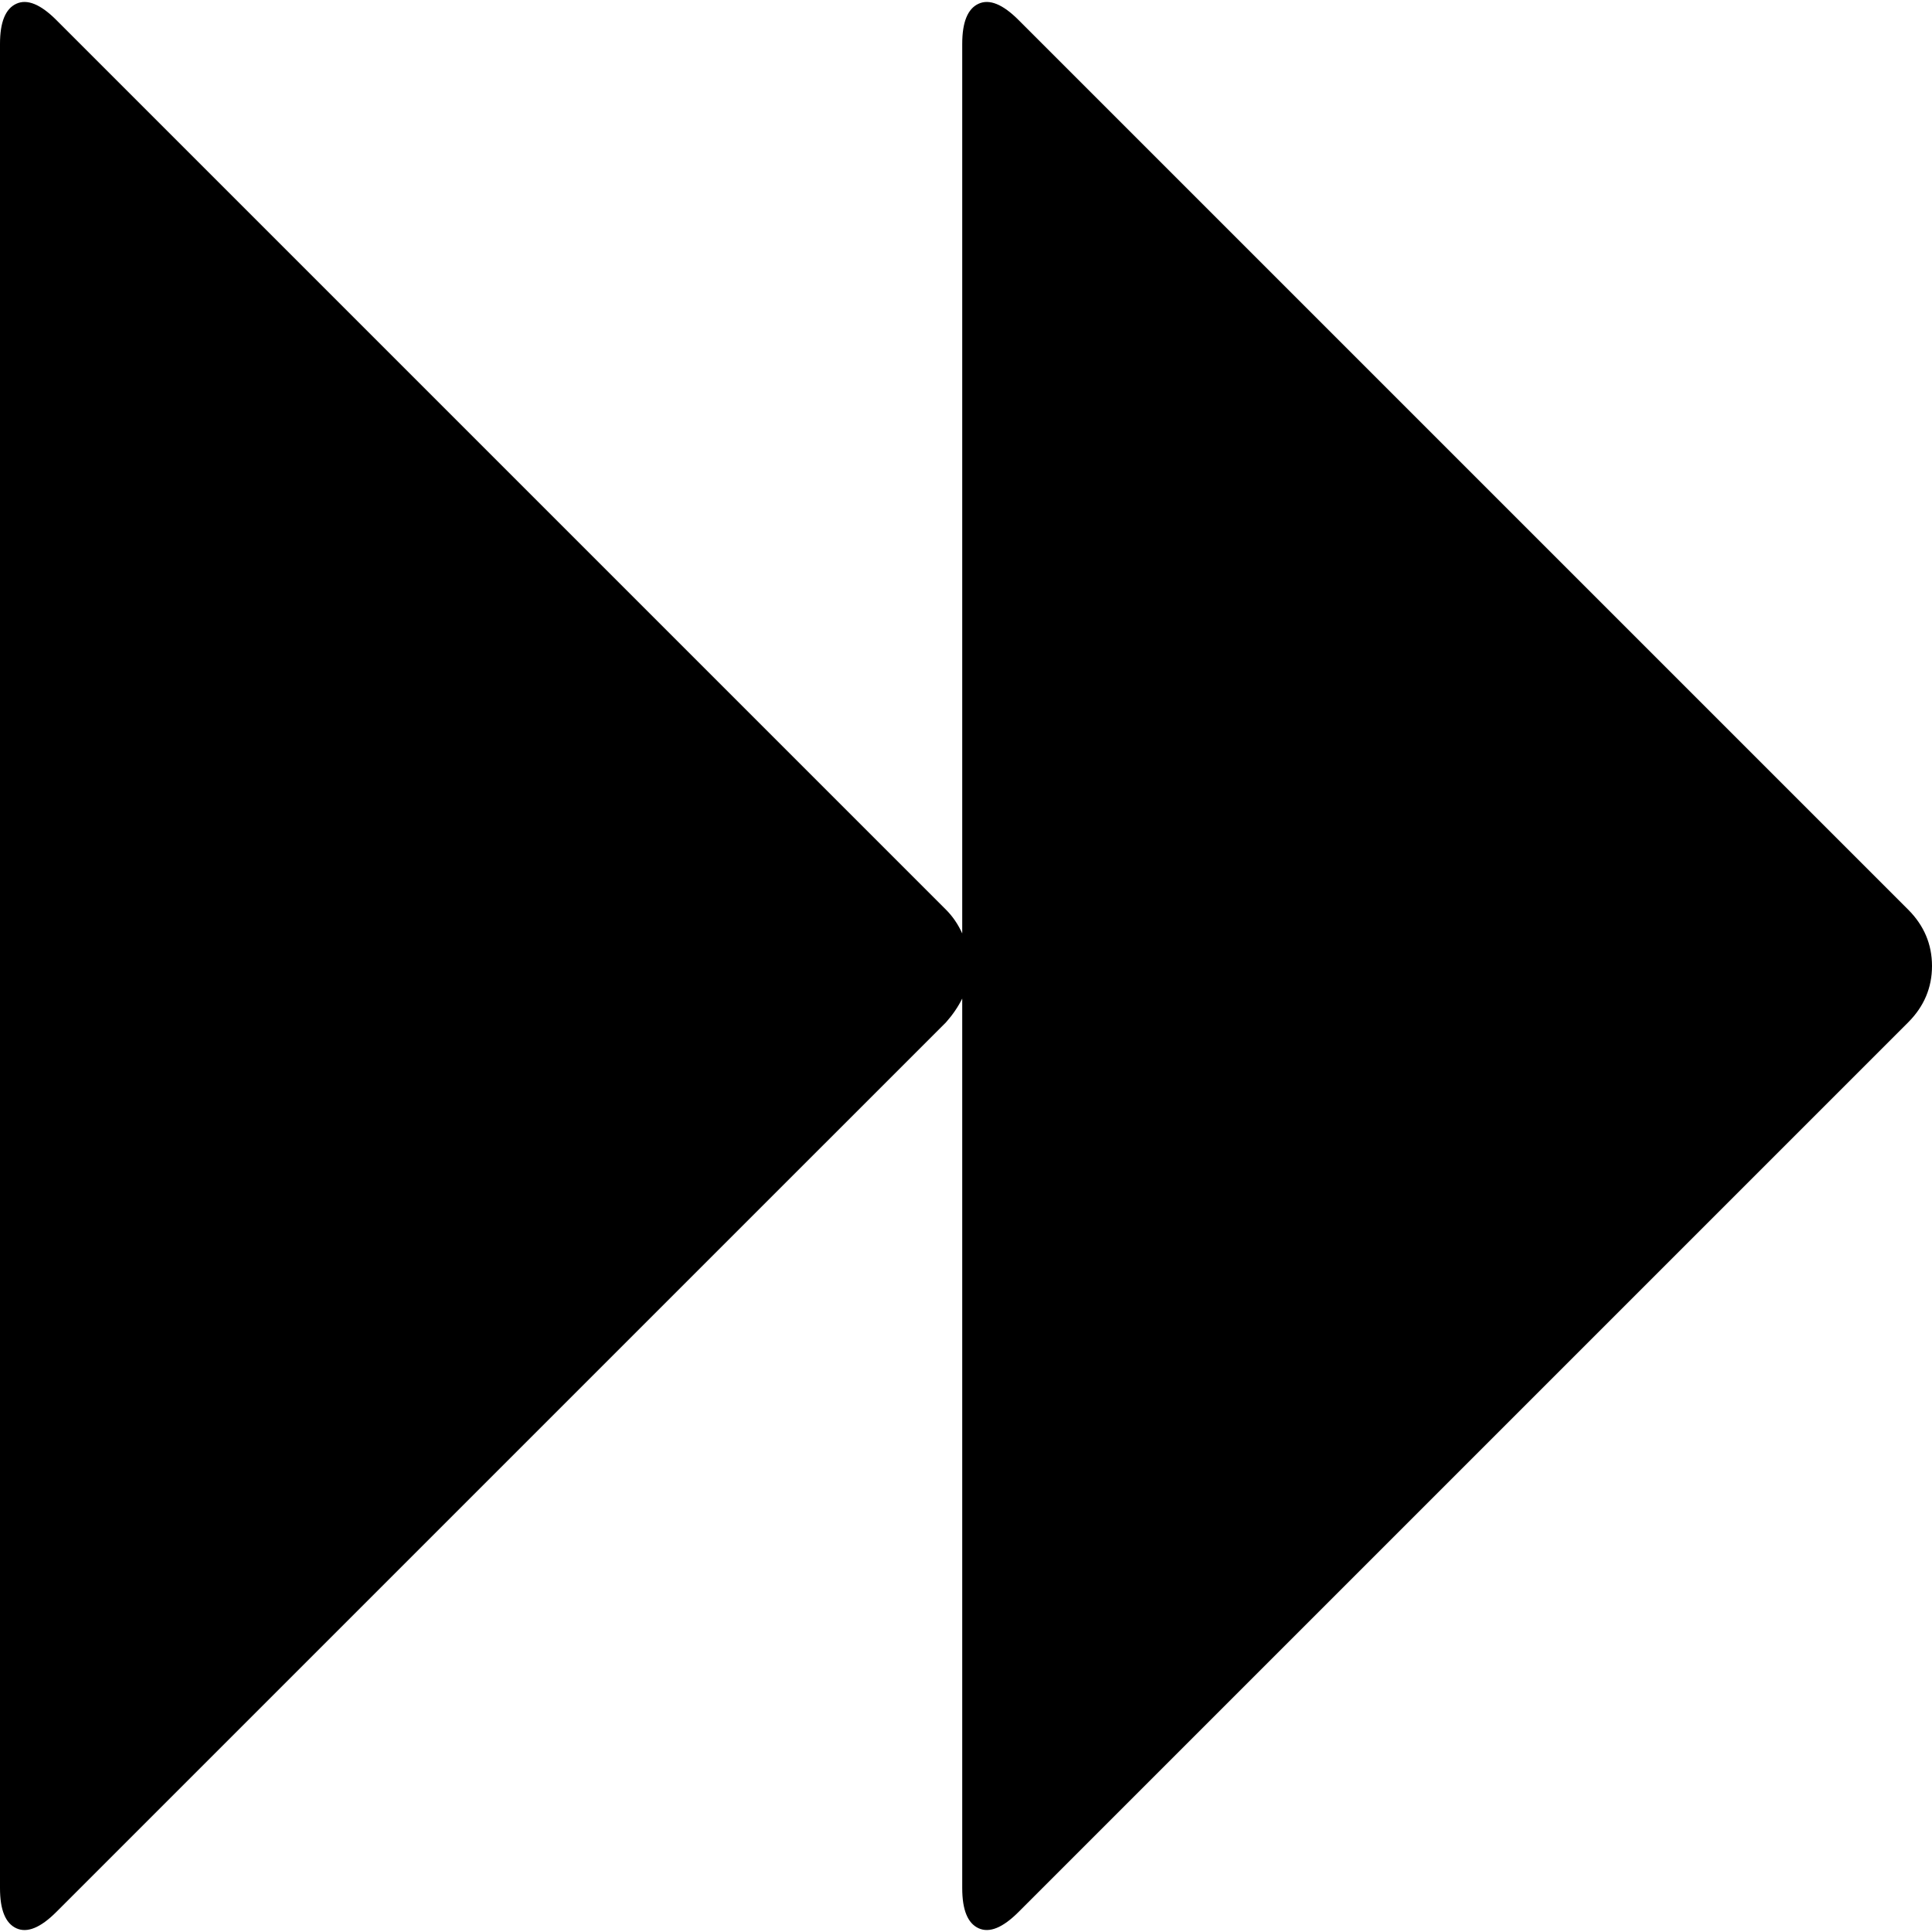 <?xml version="1.0" encoding="iso-8859-1"?>
<!-- Generator: Adobe Illustrator 16.0.0, SVG Export Plug-In . SVG Version: 6.00 Build 0)  -->
<!DOCTYPE svg PUBLIC "-//W3C//DTD SVG 1.1//EN" "http://www.w3.org/Graphics/SVG/1.1/DTD/svg11.dtd">
<svg version="1.1" id="Capa_1" xmlns="http://www.w3.org/2000/svg" xmlns:xlink="http://www.w3.org/1999/xlink" x="0px" y="0px"
	 width="440.25px" height="440.25px" viewBox="0 0 440.25 440.25" style="enable-background:new 0 0 440.25 440.25;"
	 xml:space="preserve">
<g>
	<path d="M434.823,207.279L232.111,4.571c-3.609-3.617-6.655-4.856-9.133-3.713c-2.475,1.143-3.712,4.189-3.712,9.137v202.708
		c-0.949-2.091-2.187-3.901-3.711-5.424L12.847,4.571C9.229,0.954,6.186-0.285,3.711,0.858C1.237,2.001,0,5.047,0,9.995v420.262
		c0,4.948,1.237,7.994,3.711,9.138c2.474,1.14,5.518-0.1,9.135-3.721l202.708-202.701c1.521-1.711,2.762-3.524,3.711-5.428v202.712
		c0,4.948,1.237,7.991,3.712,9.131c2.478,1.143,5.523-0.093,9.133-3.714l202.712-202.708c3.61-3.617,5.428-7.901,5.428-12.847
		C440.248,215.178,438.433,210.896,434.823,207.279z"/>
</g>
<g>
</g>
<g>
</g>
<g>
</g>
<g>
</g>
<g>
</g>
<g>
</g>
<g>
</g>
<g>
</g>
<g>
</g>
<g>
</g>
<g>
</g>
<g>
</g>
<g>
</g>
<g>
</g>
<g>
</g>
</svg>

